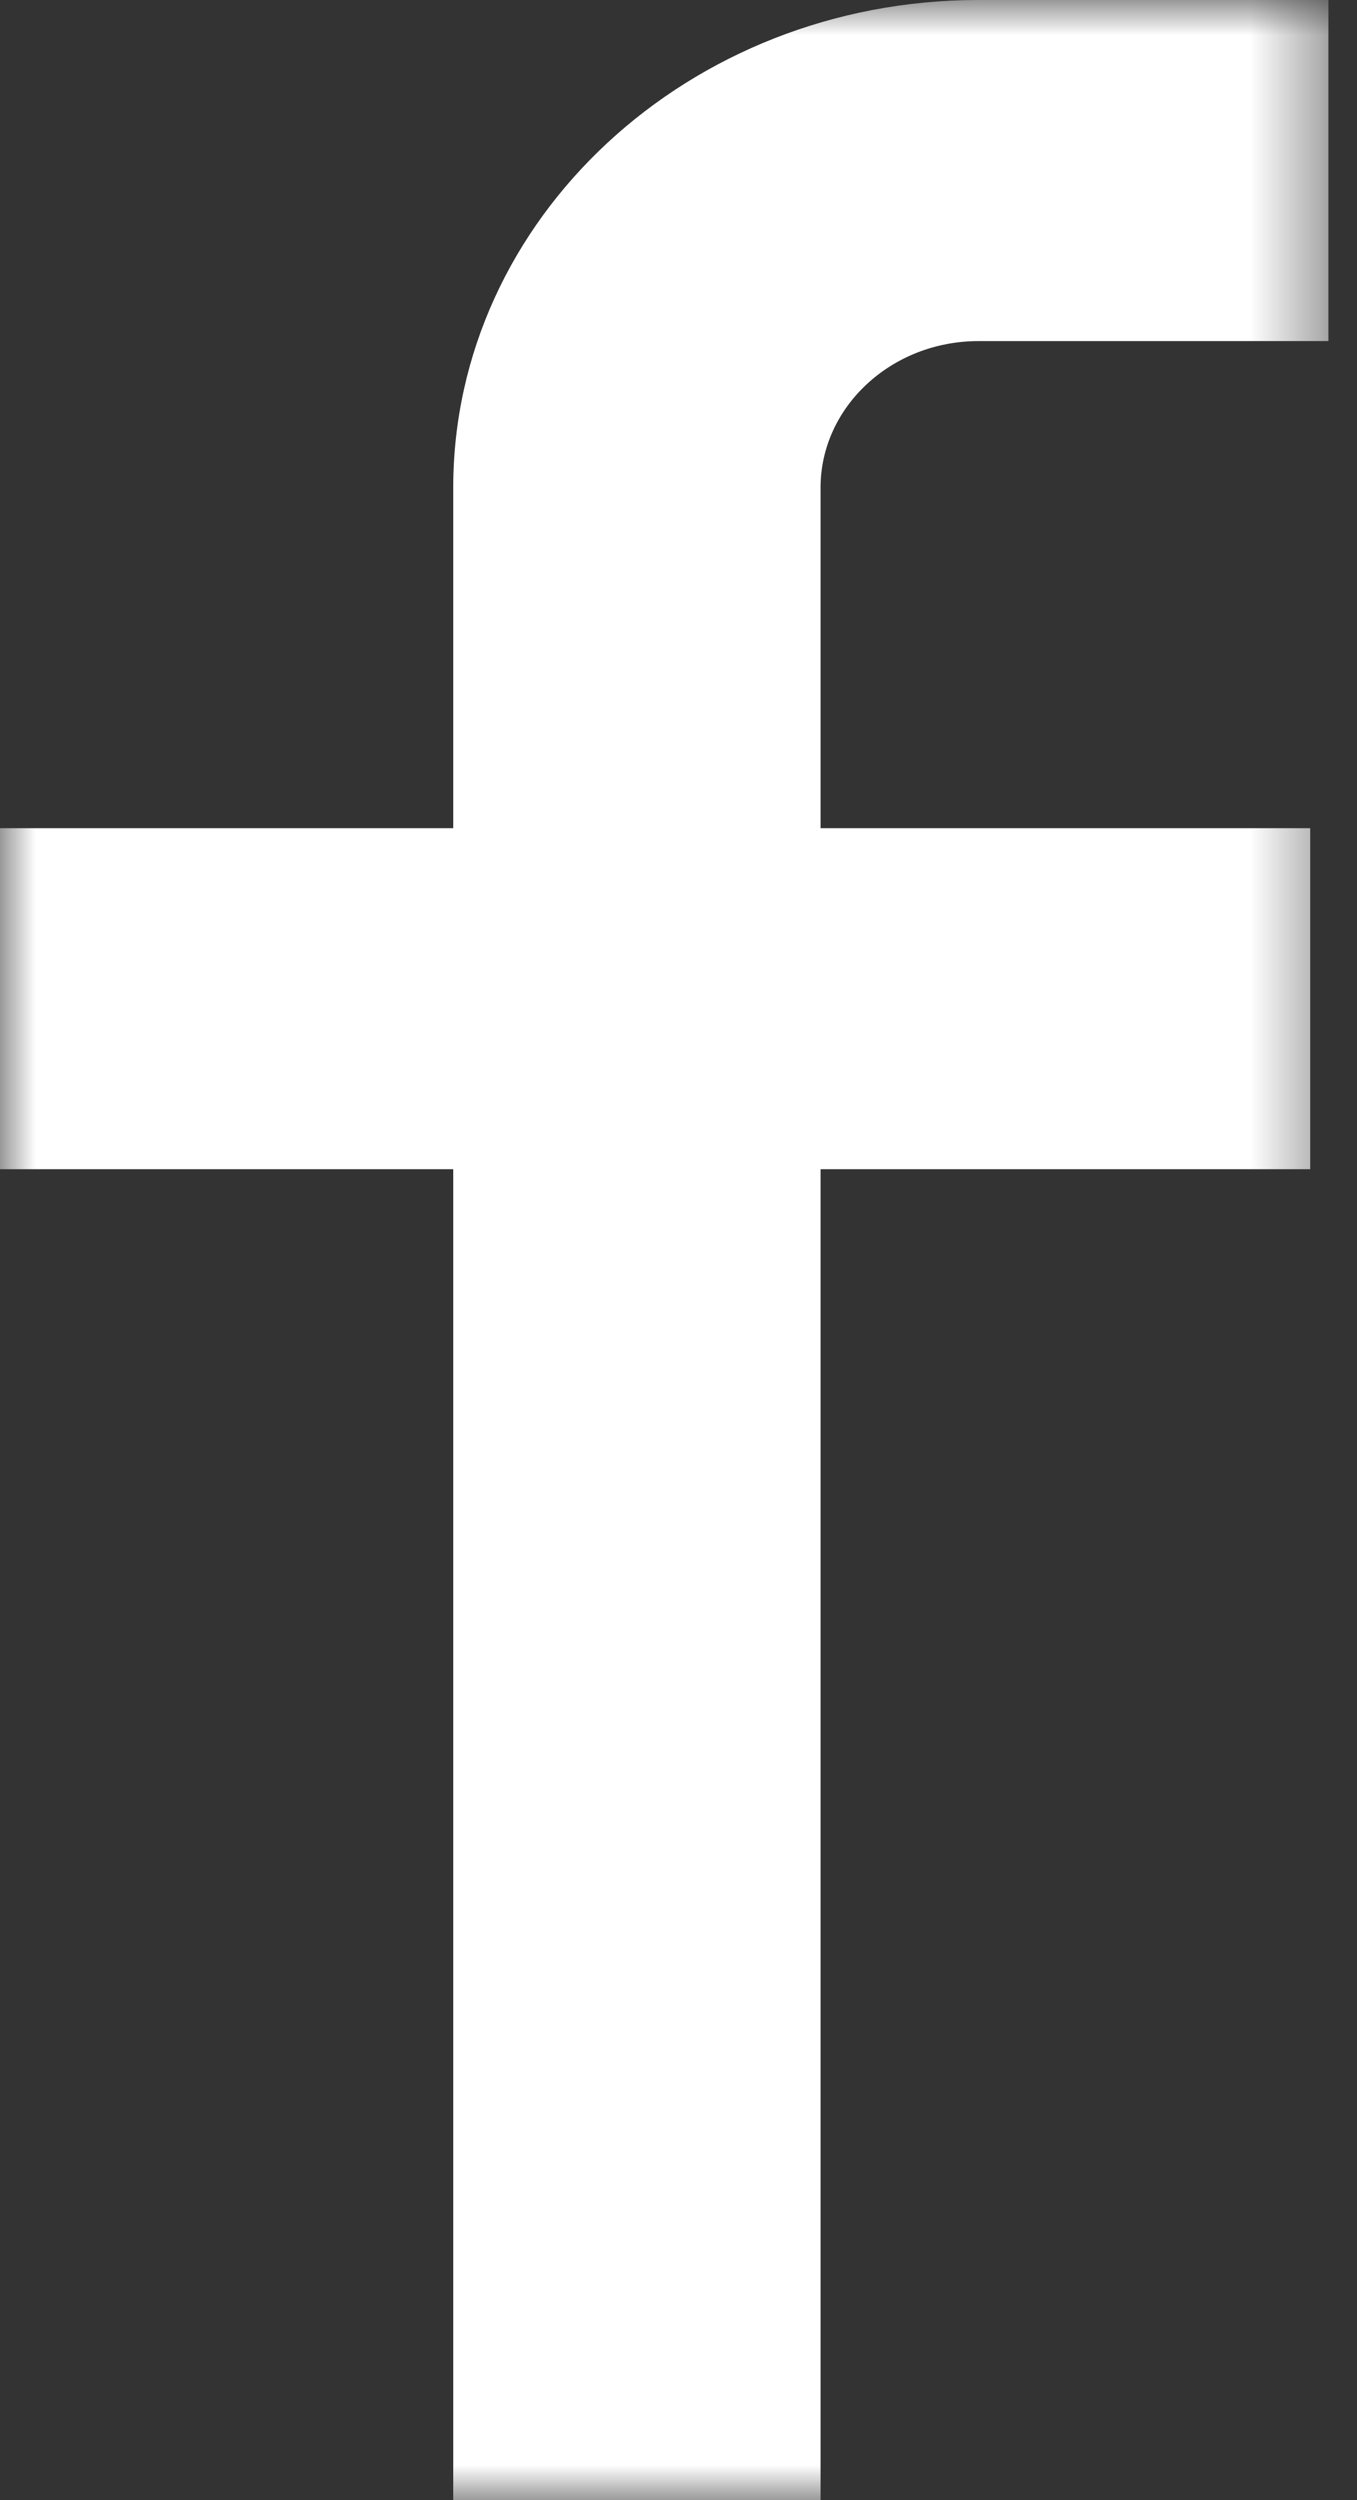 <svg width="19px" height="35px" viewBox="0 0 19 35" version="1.1" xmlns="http://www.w3.org/2000/svg" xmlns:xlink="http://www.w3.org/1999/xlink">
    <rect x="0" y="0" width="19" height="35" fill="#333333" stroke="none"/>
    <!-- Generator: Sketch 48.2 (47327) - http://www.bohemiancoding.com/sketch -->
    <desc>Created with Sketch.</desc>
    <defs>
        <polygon id="path-1" points="9.3 35 18.6 35 18.6 0 9.3 0 0 0 0 35"></polygon>
    </defs>
    <g id="-" stroke="none" stroke-width="1" fill="none" fill-rule="evenodd">
        <g id="1-1-Desktop-Navigation-Copy-9" transform="translate(-596, -5275)">
            <g id="Group-14" transform="translate(541, 5251)">
                <g id="Page-1-Copy" transform="translate(55, 24)">
                    <mask id="mask-2" fill="white">
                        <use xlink:href="#path-1"></use>
                    </mask>
                    <g id="Clip-2"></g>
                    <path d="M6.346,35 L6.346,16.368 L0,16.368 L0,11.594 L6.346,11.594 L6.346,6.827 C6.346,3.063 9.645,0 13.7,0 L18.6,0 L18.6,4.775 L13.7,4.775 C12.482,4.775 11.489,5.696 11.489,6.827 L11.489,11.594 L18.345,11.594 L18.345,16.368 L11.489,16.368 L11.489,35 L6.346,35 Z" id="Fill-1" fill="#FFFFFF" mask="url(#mask-2)"></path>
                </g>
            </g>
        </g>
    </g>
</svg>